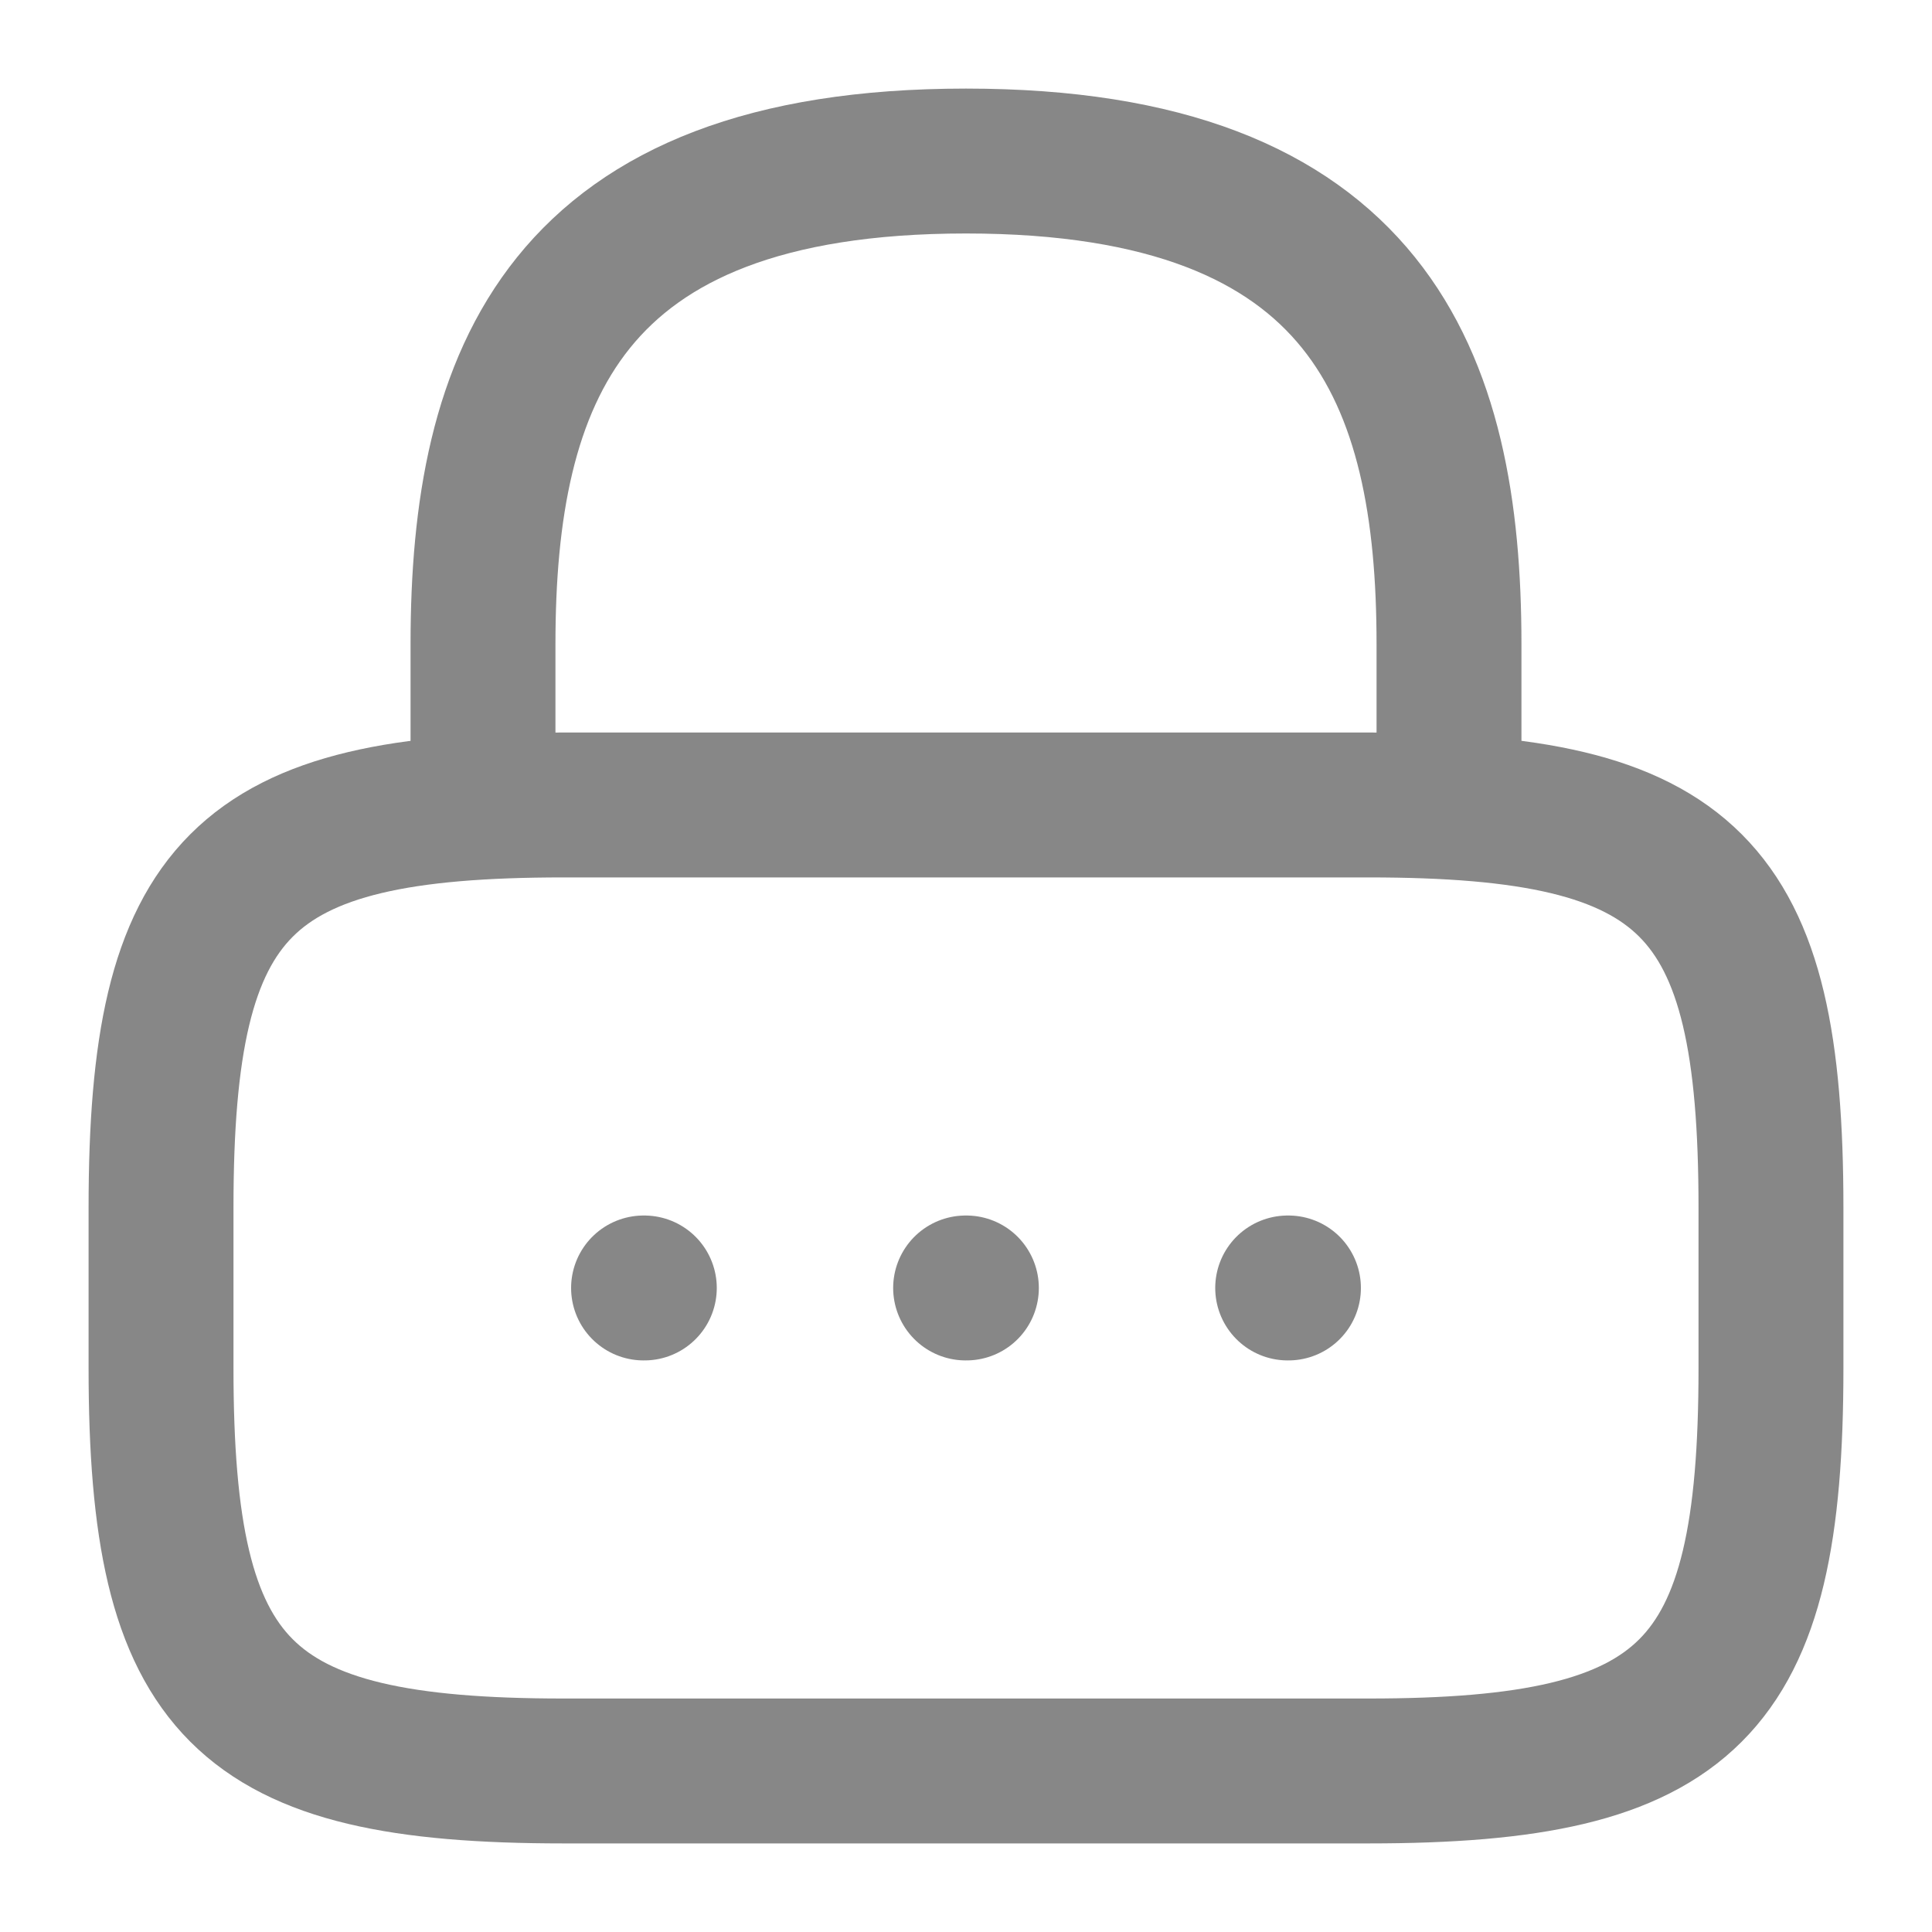 <svg width="20" height="20" viewBox="0 0 20 20" fill="none" xmlns="http://www.w3.org/2000/svg">
<path d="M5 8.333V6.667C5 3.908 5.833 1.667 10 1.667C14.167 1.667 15 3.908 15 6.667V8.333" stroke="#878787" stroke-width="1.5" stroke-linecap="round" stroke-linejoin="round"/>
<path d="M14.167 18.333H5.833C2.5 18.333 1.667 17.5 1.667 14.167V12.5C1.667 9.167 2.5 8.333 5.833 8.333H14.167C17.5 8.333 18.333 9.167 18.333 12.5V14.167C18.333 17.5 17.5 18.333 14.167 18.333Z" stroke="#878787" stroke-width="1.5" stroke-linecap="round" stroke-linejoin="round"/>
<path d="M13.33 13.333H13.338" stroke="#878787" stroke-width="1.5" stroke-linecap="round" stroke-linejoin="round"/>
<path d="M9.996 13.333H10.004" stroke="#878787" stroke-width="1.5" stroke-linecap="round" stroke-linejoin="round"/>
<path d="M6.662 13.333H6.67" stroke="#878787" stroke-width="1.5" stroke-linecap="round" stroke-linejoin="round"/>
</svg>
